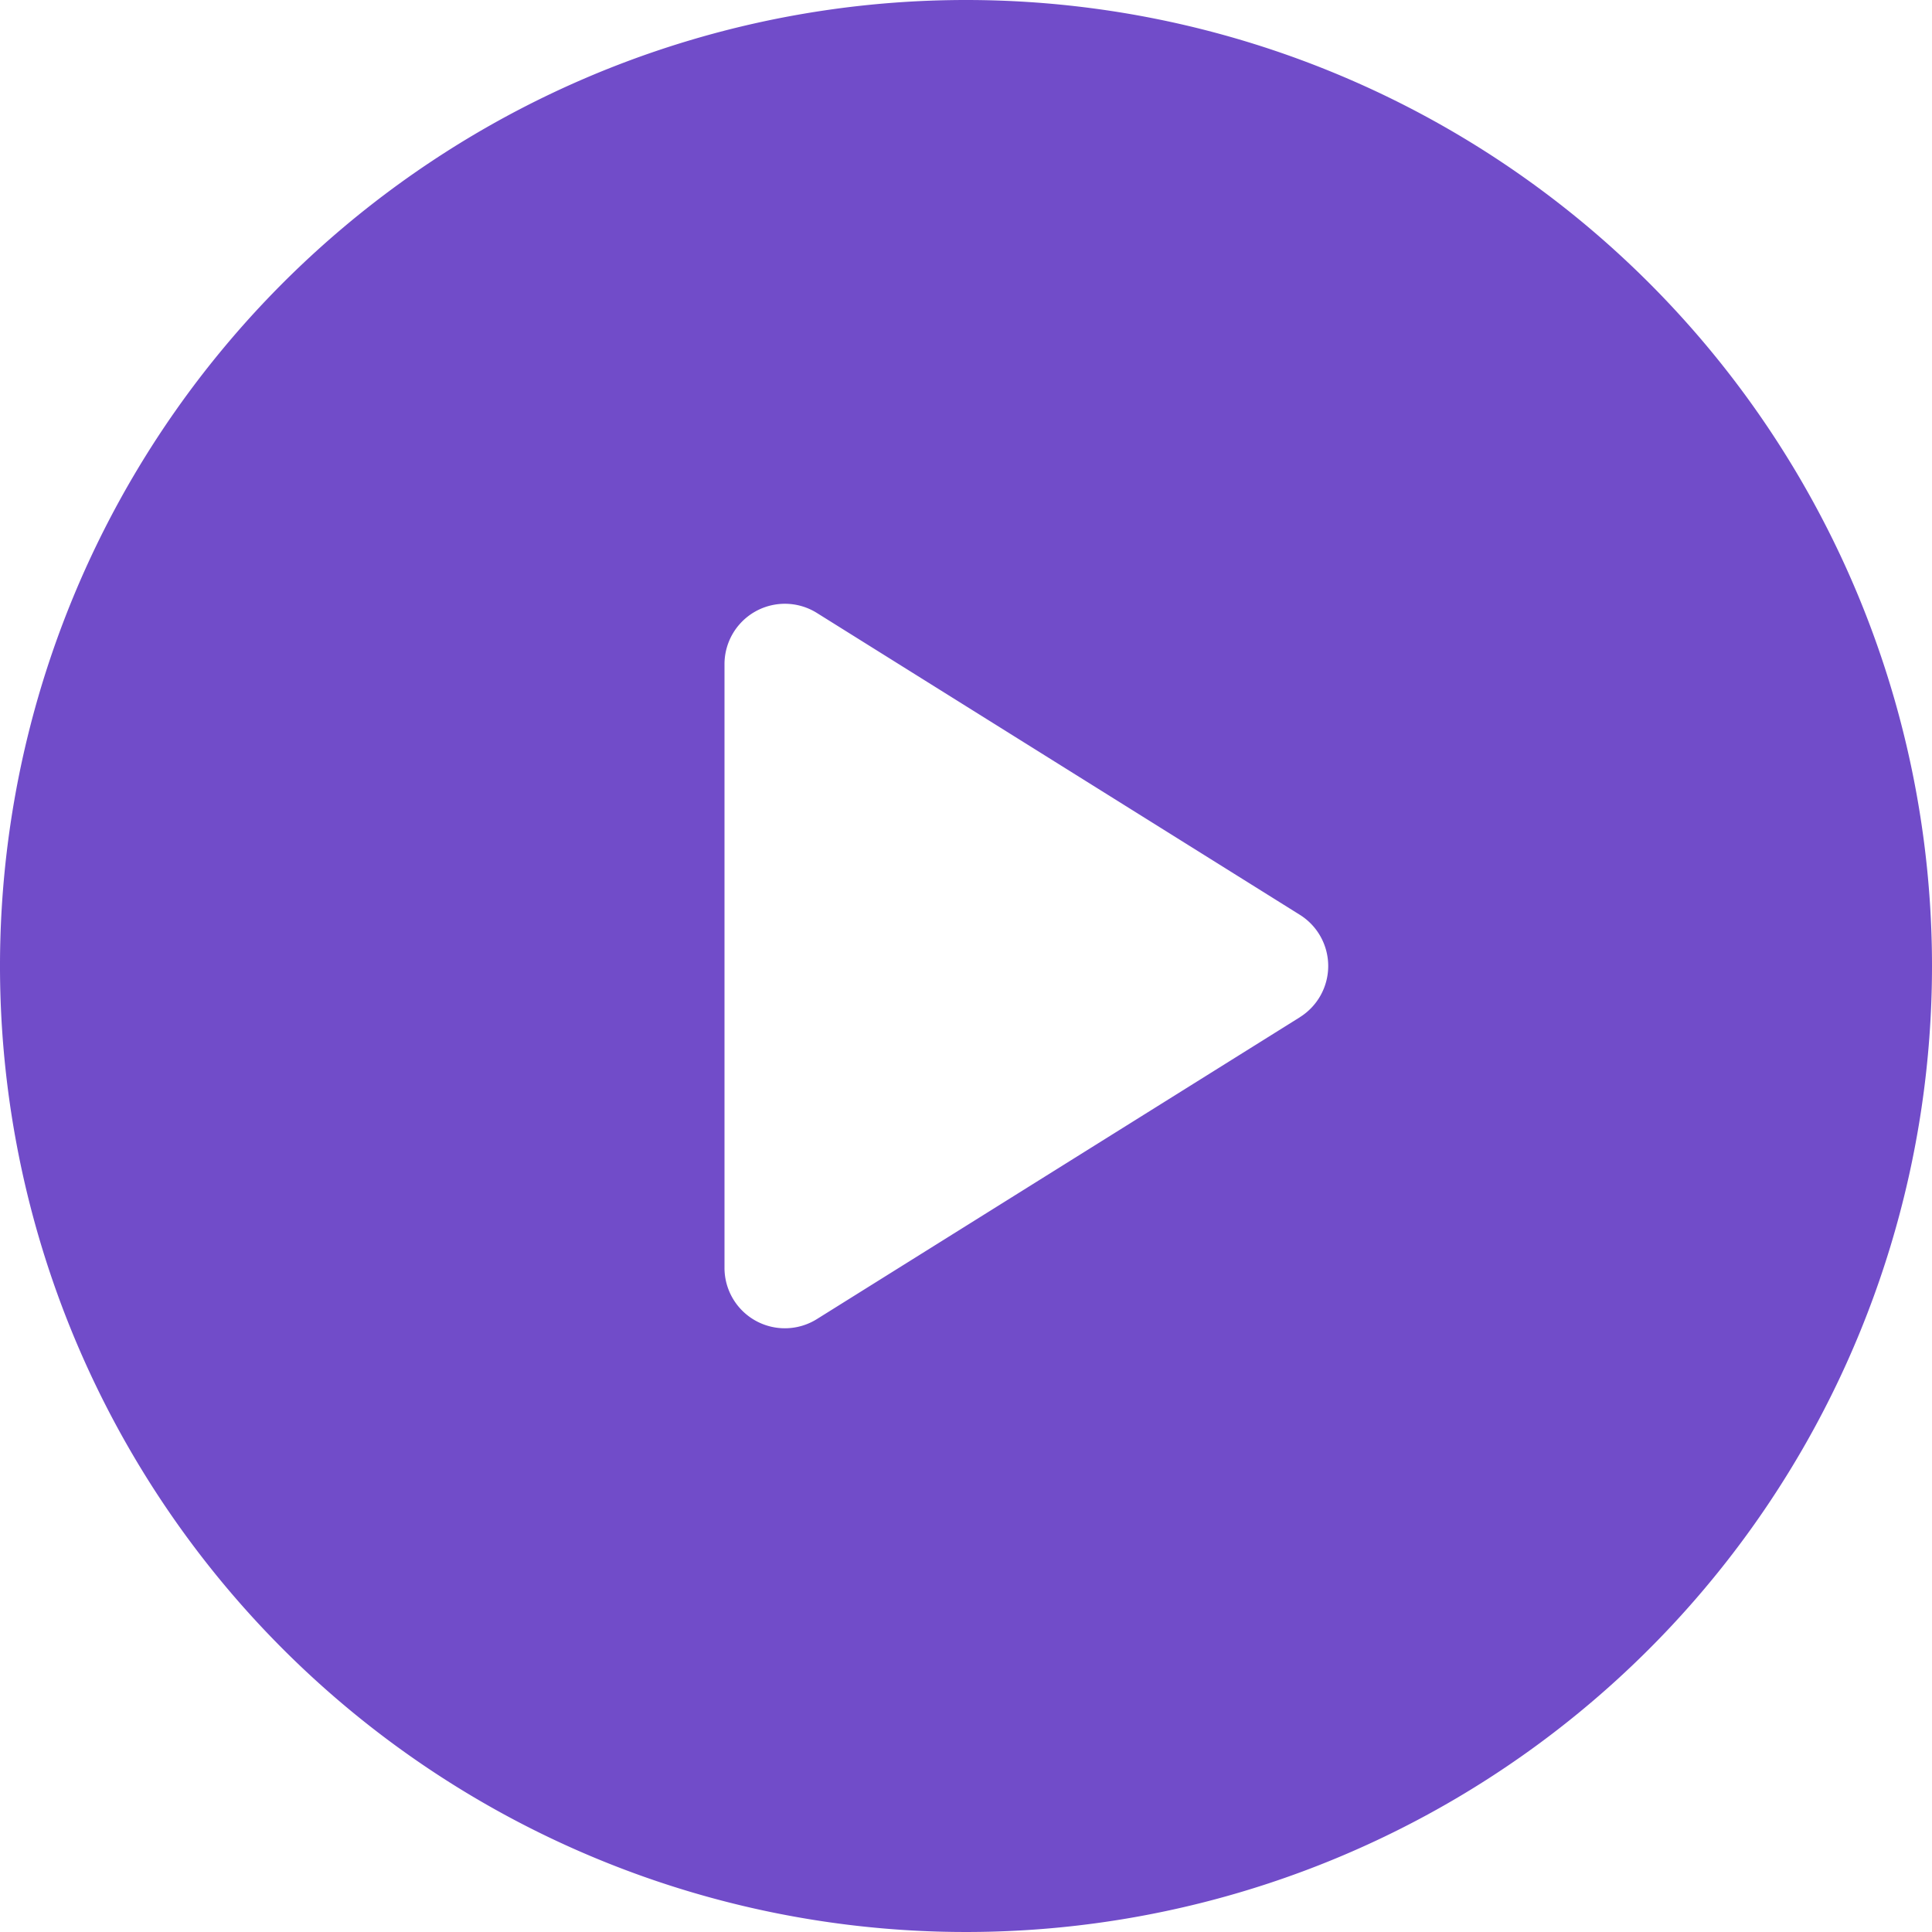 <svg xmlns="http://www.w3.org/2000/svg" width="24" height="24" viewBox="0 0 24 24"><path fill="#714cc9" d="M12 0a12 12 0 1012 12A12 12 0 0012 0zm4.148 12.636l-6 3.75A.75.75 0 019 15.75v-7.5a.75.75 0 011.147-.636l6 3.75a.75.75 0 010 1.272zm0 0"/></svg>